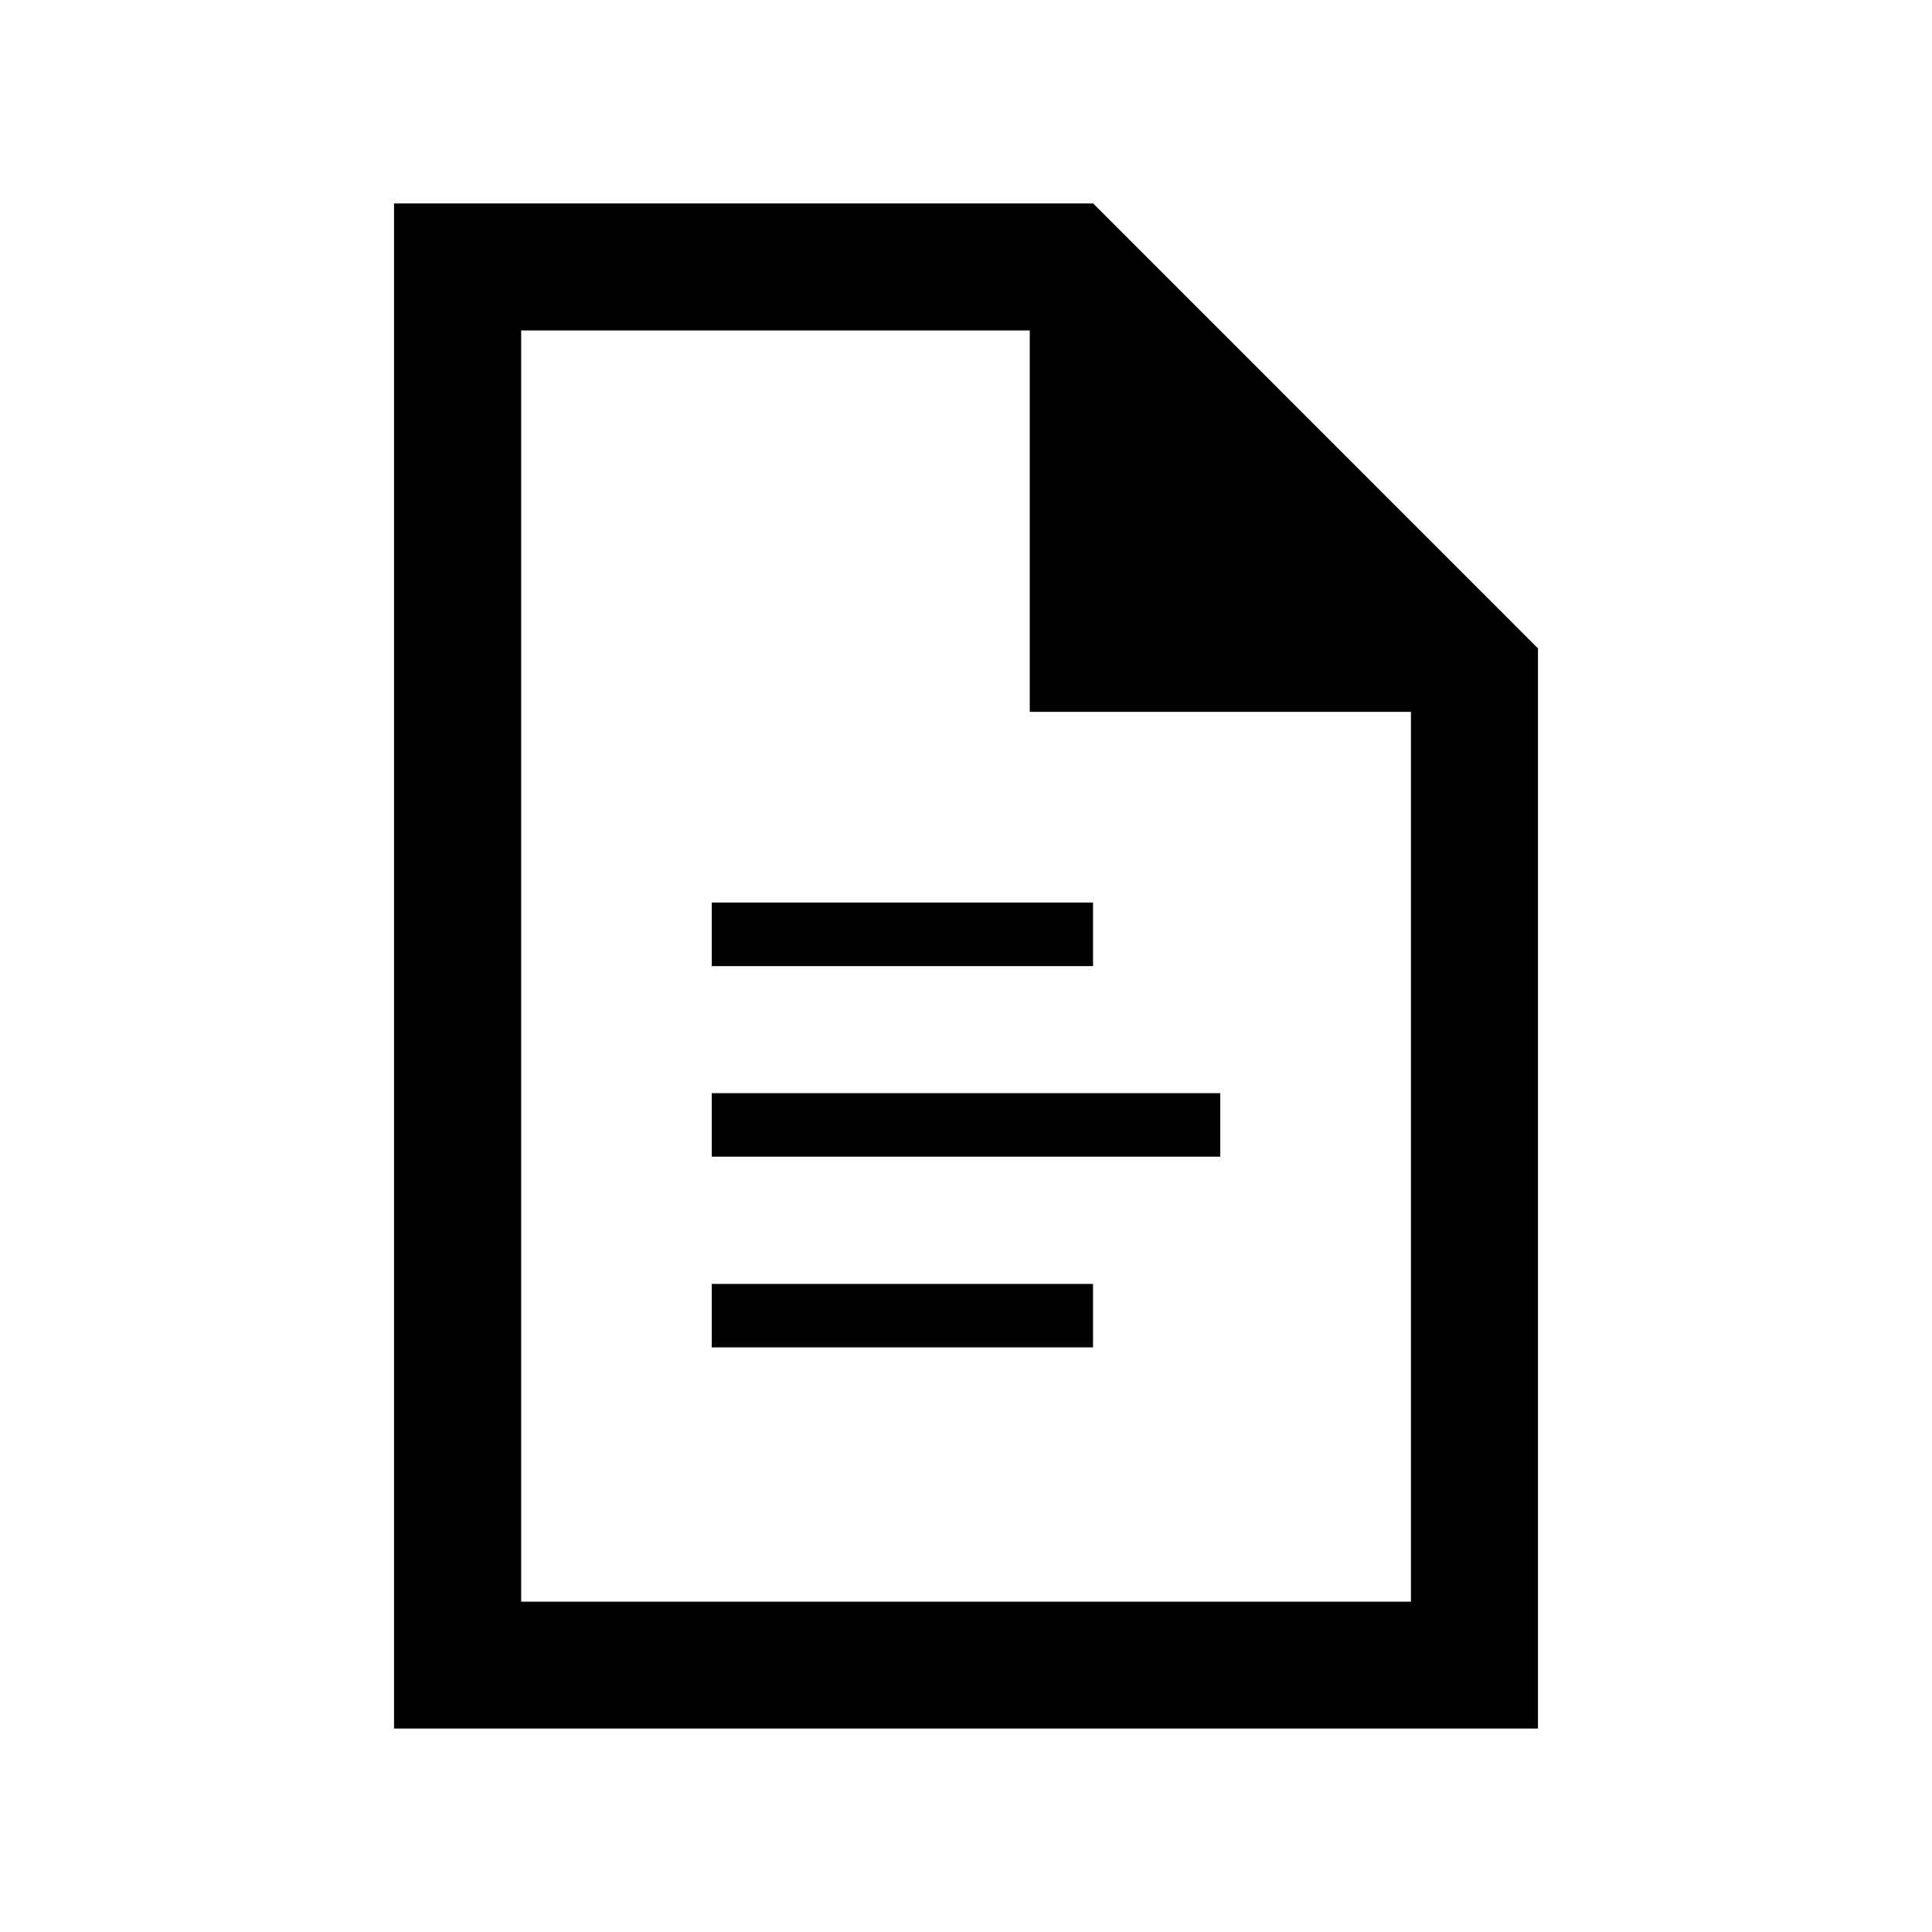 <svg role="img" focusable="false" width="20" height="20" viewBox="0 0 20 20" xmlns="http://www.w3.org/2000/svg" aria-hidden="true">
	<path d="M4.079,2.105v15.789h11.842V6.712l-4.605-4.606H4.079z M5.395,3.421h5.265v3.948h3.946v9.211H5.395V3.421z M7.368,9.343 v0.658h3.947V9.343H7.368z M7.368,11.316v0.658h5.264v-0.658H7.368z M7.368,13.291v0.657h3.947v-0.657H7.368z"/>
</svg>
